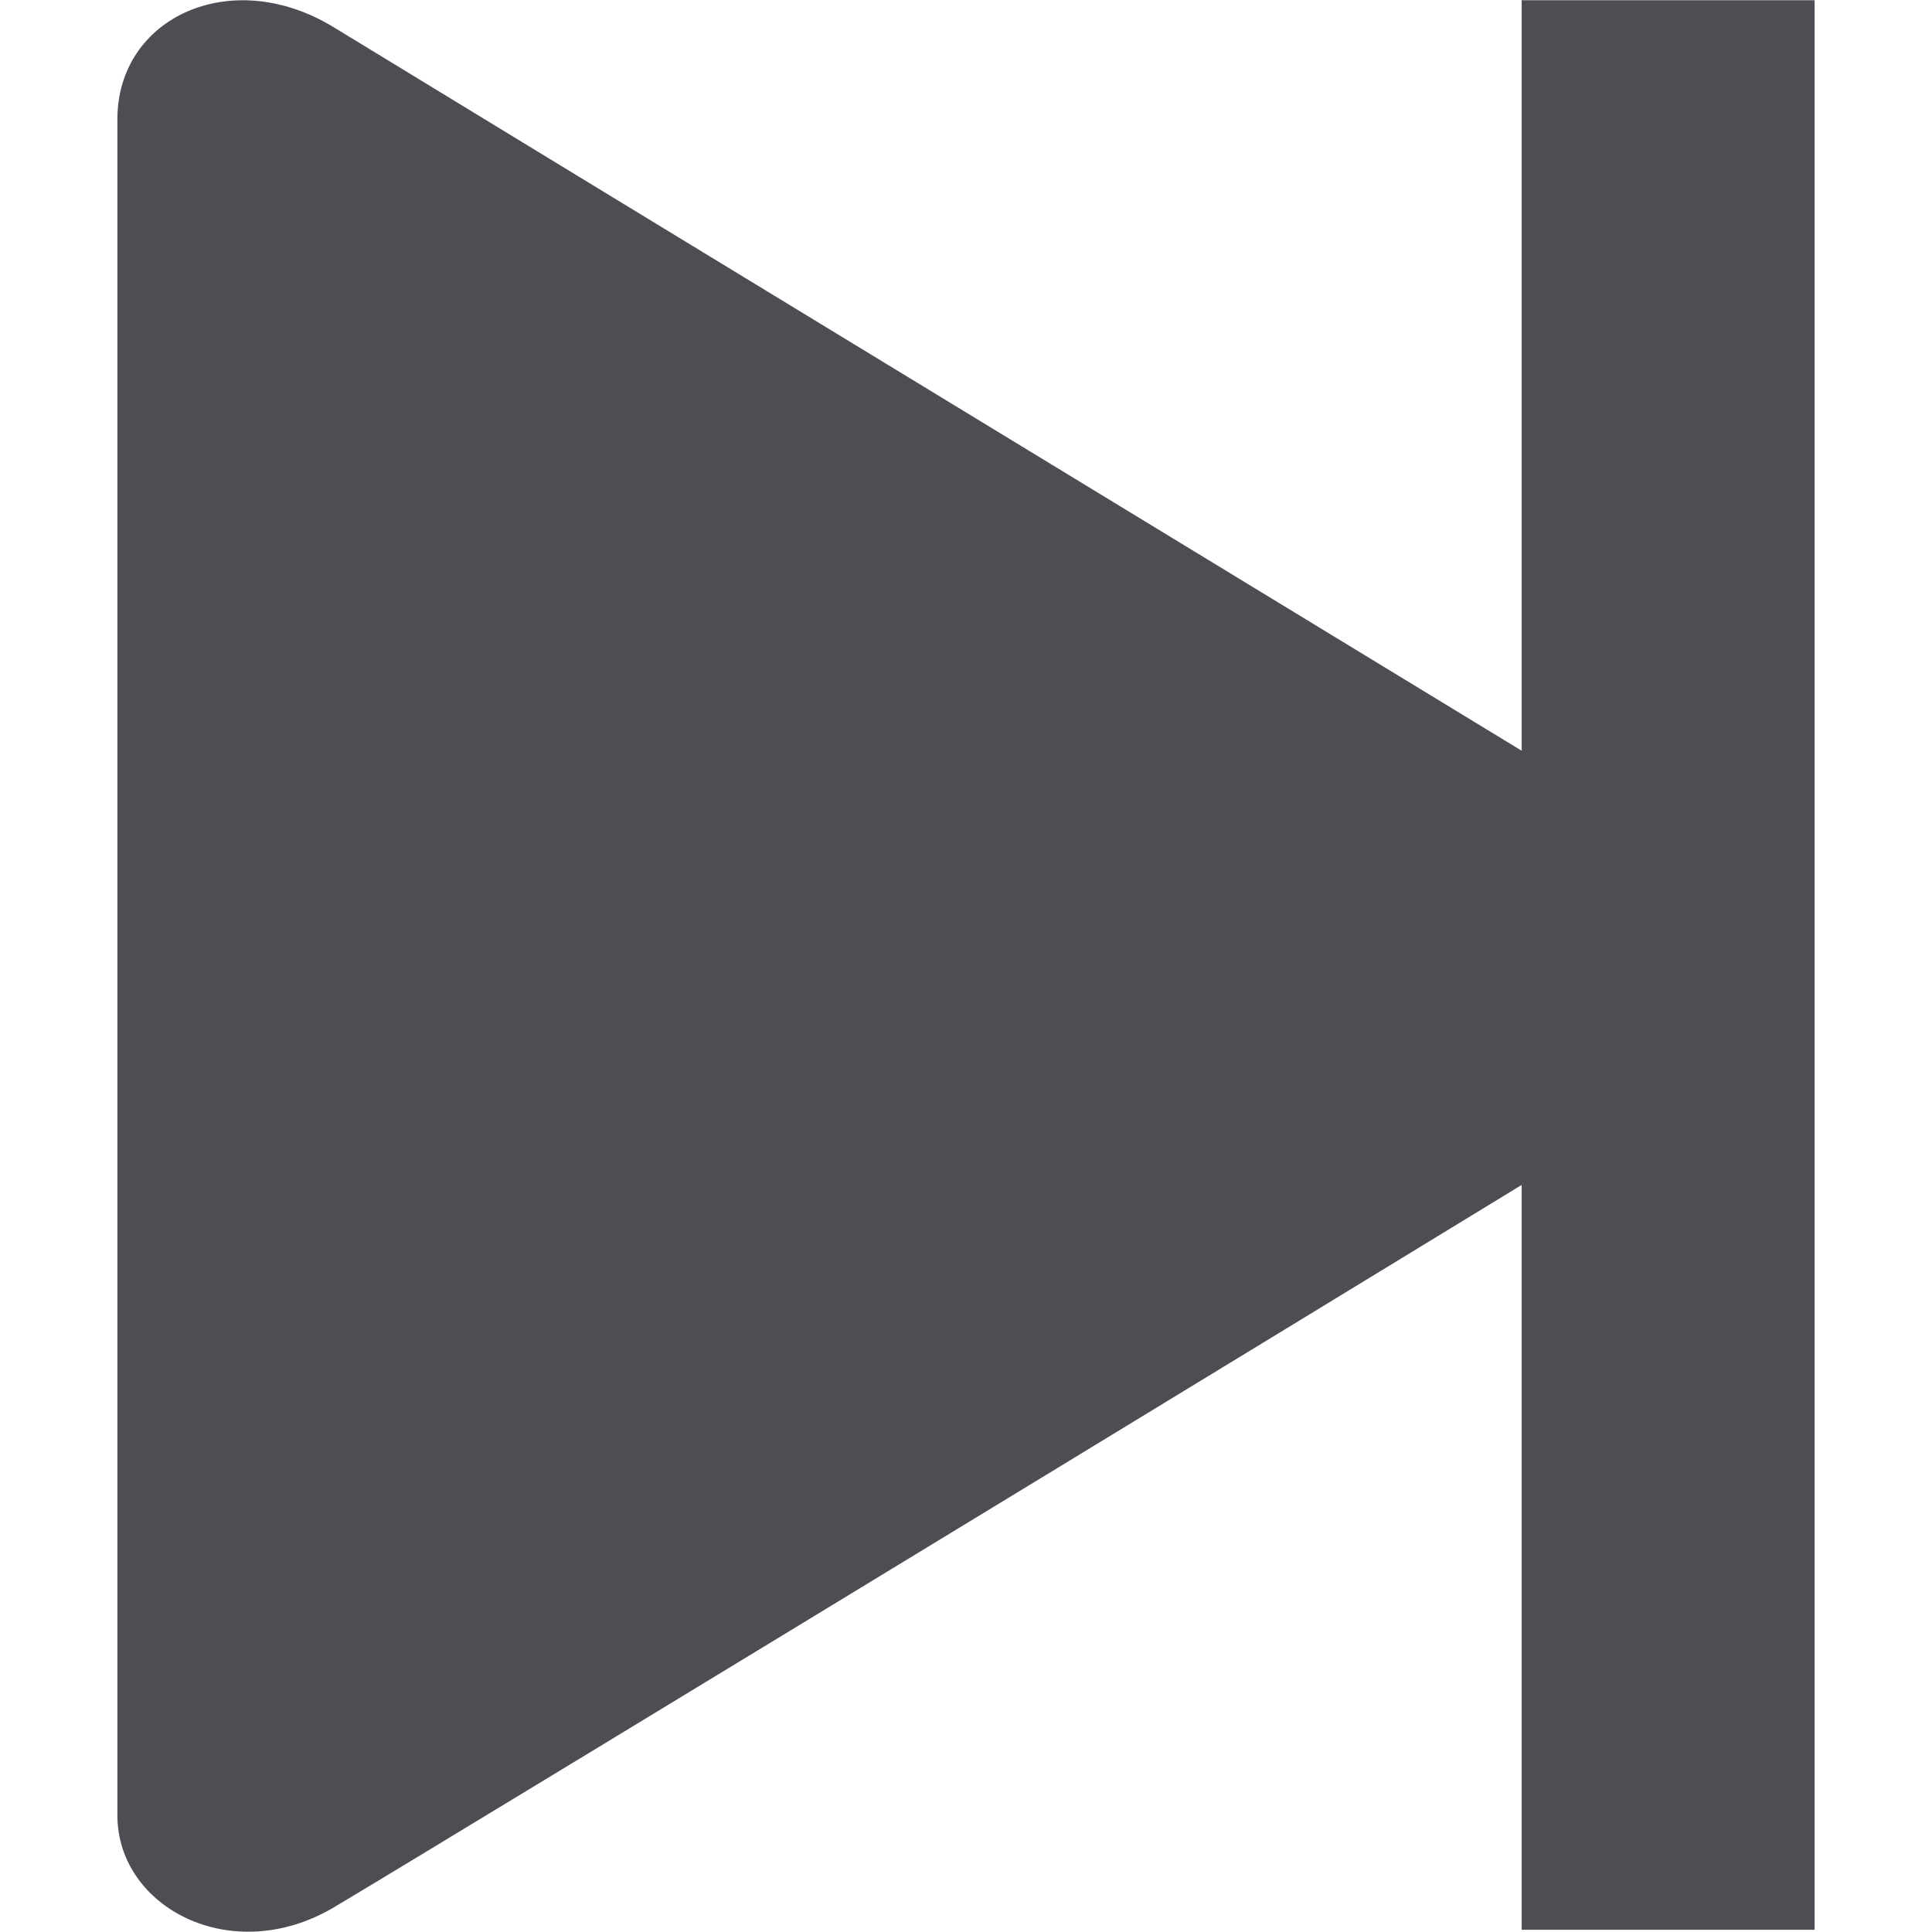 <?xml version="1.0" encoding="utf-8"?>
<!-- Generator: Adobe Illustrator 18.0.0, SVG Export Plug-In . SVG Version: 6.00 Build 0)  -->
<!DOCTYPE svg PUBLIC "-//W3C//DTD SVG 1.1 Tiny//EN" "http://www.w3.org/Graphics/SVG/1.1/DTD/svg11-tiny.dtd">
<svg version="1.1" baseProfile="tiny" id="Layer_1" xmlns="http://www.w3.org/2000/svg" xmlns:xlink="http://www.w3.org/1999/xlink"
	 x="0px" y="0px" viewBox="0 0 1728 1728" xml:space="preserve">
<g id="bkg" display="none">
	<rect y="4.3" display="inline" width="1728" height="1723.7"/>
</g>
<g id="draw" display="none">
	<g display="inline">
		<g>
			<path fill="#656970" d="M0,1304.6V1728h423.4L1460.2,691.2l-423.4-427.7L0,1304.6z M108,1620v-267.8L371.5,1620H108z
				 M1594.1,129.6C1442.9-21.6,1300.3,0,1300.3,0l-129.6,133.9l423.4,423.4L1728,423.4C1728,423.4,1745.3,280.8,1594.1,129.6z"/>
		</g>
	</g>
</g>
<g id="drawActive" display="none">
	<g display="inline">
		<g>
			<path fill="#FFFFFF" d="M0,1304.6V1728h423.4L1460.2,691.2l-423.4-427.7L0,1304.6z M108,1620v-267.8L371.5,1620H108z
				 M1594.1,129.6C1442.9-21.6,1300.3,0,1300.3,0l-129.6,133.9l423.4,423.4L1728,423.4C1728,423.4,1745.3,280.8,1594.1,129.6z"/>
		</g>
	</g>
</g>
<g id="erase" display="none">
	<g display="inline">
		<g>
			<path fill="#656970" d="M1624.3,596.2L1080,30.2c-38.9-38.9-99.4-38.9-133.9,0l-920.2,959c-38.9,38.9-38.9,103.7,0,142.6
				l544.3,565.9c38.9,38.9,99.4,38.9,133.9,0l915.8-959C1663.2,699.8,1663.2,635,1624.3,596.2z M743,1589.8L129.6,950.4l69.1-69.1
				l613.4,639.4L743,1589.8z M1291.7,1633c-38.9,0-38.9-77.8-99.4-47.5c-56.2,30.2-60.5,142.6-60.5,142.6h224.6
				C1360.8,1728,1343.5,1633,1291.7,1633z M1697.8,1684.8c-38.9-13-64.8-51.8-108-34.6c-38.9,13-34.6,77.8-34.6,77.8H1728
				C1728,1728,1728,1697.8,1697.8,1684.8z M928.8,1693.4c17.3-4.3-21.6,34.6-21.6,34.6h90.7c0,0,4.3-34.6-13-47.5
				C972,1667.5,911.5,1693.4,928.8,1693.4z"/>
		</g>
	</g>
</g>
<g id="eraseActive" display="none">
	<g display="inline">
		<g>
			<path fill="#FFFFFF" d="M1624.3,596.2L1080,30.2c-38.9-38.9-99.4-38.9-133.9,0l-920.2,959c-38.9,38.9-38.9,103.7,0,142.6
				l544.3,565.9c38.9,38.9,99.4,38.9,133.9,0l915.8-959C1663.2,699.8,1663.2,635,1624.3,596.2z M743,1589.8L129.6,950.4l69.1-69.1
				l613.4,639.4L743,1589.8z M1697.8,1684.8c-38.9-13-64.8-51.8-108-34.6c-38.9,13-34.6,77.8-34.6,77.8H1728
				C1728,1728,1728,1697.8,1697.8,1684.8z M1291.7,1633c-38.9,0-38.9-77.8-99.4-47.5c-56.2,30.2-60.5,142.6-60.5,142.6h224.6
				C1360.8,1728,1343.5,1633,1291.7,1633z M928.8,1693.4c17.3-4.3-21.6,34.6-21.6,34.6h90.7c0,0,4.3-34.6-13-47.5
				C972,1667.5,911.5,1693.4,928.8,1693.4z"/>
		</g>
	</g>
</g>
<g id="clear" display="none">
	<path display="inline" fill="#656970" d="M864,1728C388.8,1728,0,1339.2,0,864S388.8,0,864,0s864,388.8,864,864
		S1339.2,1728,864,1728z M1339.2,561.6l-185.8-185.8L859.7,669.6L561.6,375.8L375.8,561.6l298.1,298.1l-293.8,293.8l181.4,185.8
		l293.8-293.8l298.1,298.1l185.8-185.8l-298.1-298.1L1339.2,561.6z"/>
</g>
<g id="clearActive" display="none">
	<path display="inline" fill="#FFFFFF" d="M864,1728C388.8,1728,0,1339.2,0,864S388.8,0,864,0s864,388.8,864,864
		S1339.2,1728,864,1728z M1339.2,561.6l-185.8-185.8L859.7,669.6L561.6,375.8L375.8,561.6l298.1,298.1l-293.8,293.8l181.4,185.8
		l293.8-293.8l298.1,298.1l185.8-185.8l-298.1-298.1L1339.2,561.6z"/>
</g>
<g id="square" display="none">
	<rect display="inline" fill="#656970" width="1728" height="1728"/>
</g>
<g id="squareActive" display="none">
	<rect display="inline" fill="#FFFFFF" width="1728" height="1728"/>
</g>
<g id="circle" display="none">
	<path display="inline" fill="#656970" d="M864,1728C388.8,1728,0,1339.2,0,864S388.8,0,864,0s864,388.8,864,864
		S1339.2,1728,864,1728z"/>
</g>
<g id="circleActive" display="none">
	<path display="inline" fill="#FFFFFF" d="M864,1728C388.8,1728,0,1339.2,0,864S388.8,0,864,0s864,388.8,864,864
		S1339.2,1728,864,1728z"/>
</g>
<g id="show" display="none">
	<g display="inline">
		<g>
			<path fill="#FFFFFF" d="M648,1581.1c0,25.9,21.6,43.2,43.2,43.2h345.6c25.9,0,43.2-21.6,43.2-43.2v-237.6H648V1581.1z M864,4.3
				c-285.1,0-514.1,207.4-514.1,496.8c0,108,90.7,246.2,125.3,328.3c47.5,112.3,125.3,298.1,133.9,358.6
				c17.3,112.3,82.1,125.3,112.3,125.3h285.1c21.6,0,95-13,112.3-125.3c8.6-60.5,82.1-250.6,133.9-358.6
				c43.2-86.4,129.6-224.6,129.6-332.6C1378.1,211.7,1149.1,4.3,864,4.3z M864,1723.7c60.5,0,108-34.6,108-77.8H751.7
				C756,1689.1,803.5,1723.7,864,1723.7z"/>
		</g>
	</g>
</g>
<g id="hide" display="none">
	<g display="inline">
		<g>
			<path fill="#656970" d="M648,1581.1c0,25.9,21.6,43.2,43.2,43.2h345.6c25.9,0,43.2-21.6,43.2-43.2v-237.6H648V1581.1z M864,4.3
				c-285.1,0-514.1,207.4-514.1,496.8c0,108,90.7,246.2,125.3,328.3c47.5,112.3,125.3,298.1,133.9,358.6
				c17.3,112.3,82.1,125.3,112.3,125.3c69.1,0,207.4,0,285.1,0c21.6,0,95-13,112.3-125.3c8.6-60.5,82.1-250.6,133.9-358.6
				c43.2-86.4,129.6-224.6,129.6-332.6C1378.1,211.7,1149.1,4.3,864,4.3z M1192.3,812.2c-43.2,95-121,272.2-129.6,324
				c-13,99.4-43.2,112.3-64.8,112.3c-64.8,0-203,0-263.5,0c-25.9,0-60.5-13-69.1-112.3c-8.6-56.2-90.7-224.6-129.6-324
				c-34.6-77.8-121-229-121-293.8c0-267.8,203-445,449.3-445s449.3,172.8,449.3,440.6C1313.3,583.2,1226.9,734.4,1192.3,812.2z
				 M864,1723.7c60.5,0,108-34.6,108-77.8c-43.2,0-181.4,0-220.3,0C756,1689.1,803.5,1723.7,864,1723.7z"/>
		</g>
	</g>
</g>
<g id="playActive" display="none">
	<g display="inline">
		<path fill="none" d="M864,0C388.8,0,0,388.8,0,864s388.8,864,864,864s864-388.8,864-864S1339.2,0,864,0z M1252.8,902.9
			l-583.2,358.6c-17.3,17.3-90.7,0-90.7-38.9s0-673.9,0-717.1s73.4-56.2,90.7-38.9l583.2,358.6
			C1270.1,846.7,1270.1,881.3,1252.8,902.9z"/>
	</g>
</g>
<path fill="#4C4E54" d="M1544.2,947.4c-56,35.7-1153.8,704.2-1245.5,758.5c-91.7,54.3-193.7,0-193.7-82.2v-1517
	c0-91.4,102.1-138.3,193.7-82.2S1491.5,750.8,1544.2,783S1600.3,911.8,1544.2,947.4z"/>
<rect x="1361" y="0.2" fill="#4C4E54" width="262" height="1725.8"/>
</svg>
